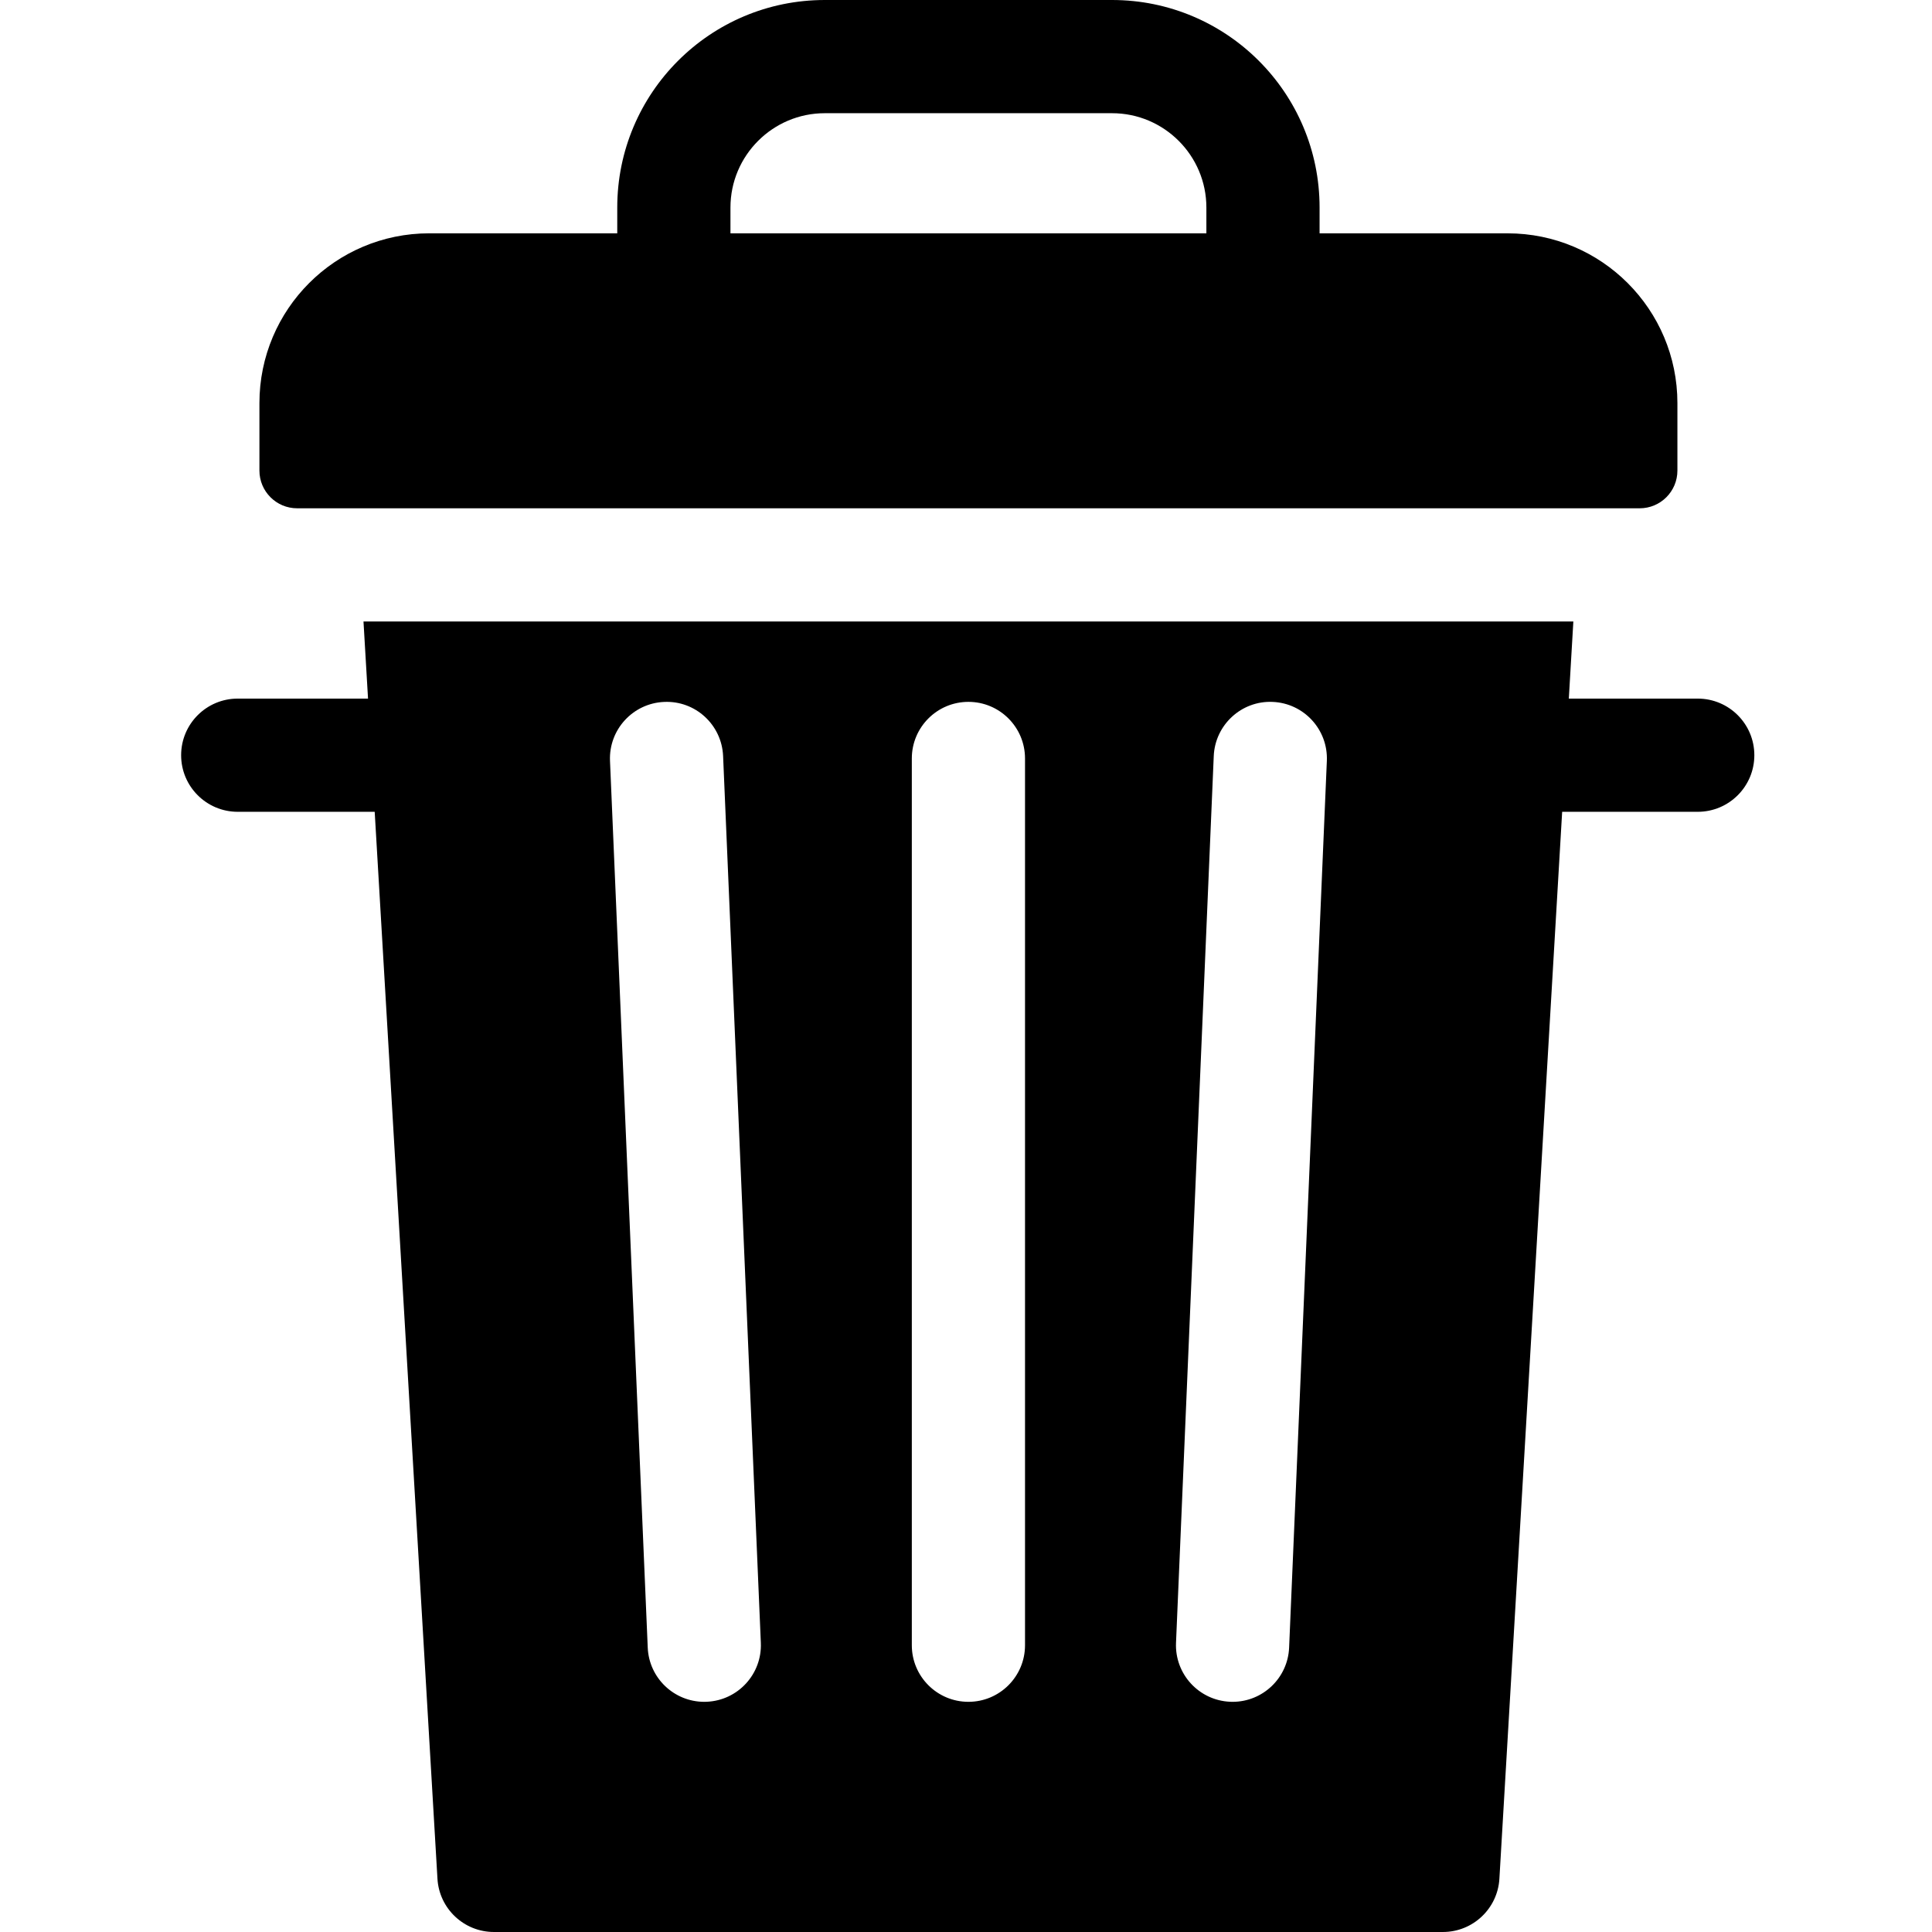 <svg height="512pt" viewBox="-48 0 512 512" width="512pt" xmlns="http://www.w3.org/2000/svg"><path d="m401.918 185.137h-34.164l1.199-20.434h-320.625l1.203 20.434h-34.531c-8.285 0-15 6.715-15 15 0 8.285 6.715 15 15 15h36.297l16.633 282.746c.465 7.926 7.031 14.117 14.973 14.117h251.48c7.941 0 14.508-6.191 14.973-14.117l16.633-282.746h35.93c8.285 0 15-6.715 15-15 0-8.285-6.715-15-15-15zm-262.637 265.848c-.219.012-.434.016-.648.016-7.992 0-14.633-6.301-14.977-14.363l-10-235c-.352-8.273 6.07-15.27 14.348-15.621 8.297-.379 15.273 6.07 15.625 14.348l10 235c.352 8.277-6.07 15.27-14.348 15.621zm84.359-14.984c0 8.285-6.715 15-15 15-8.281 0-15-6.715-15-15v-235c0-8.285 6.719-15 15-15 8.285 0 15 6.715 15 15zm69.988.637c-.344 8.062-6.984 14.363-14.977 14.363-.215 0-.43-.004-.648-.016-8.277-.352-14.699-7.348-14.348-15.621l10-235c.352-8.277 7.367-14.734 15.625-14.352 8.277.352 14.699 7.348 14.348 15.625zm0 0"/><path d="m30.75 134.703h355.781c5.523 0 10-4.477 10-10v-17.867c0-24.855-20.145-45-45-45h-49.828v-6.836c0-30.375-24.621-55-55-55h-76.125c-30.375 0-55 24.625-55 55v6.832h-49.828c-24.852 0-45 20.148-45 45v17.871c0 5.523 4.477 10 10 10zm114.828-79.703c0-13.785 11.215-25 25-25h76.125c13.785 0 25 11.215 25 25v6.832h-126.125zm0 0"/></svg>